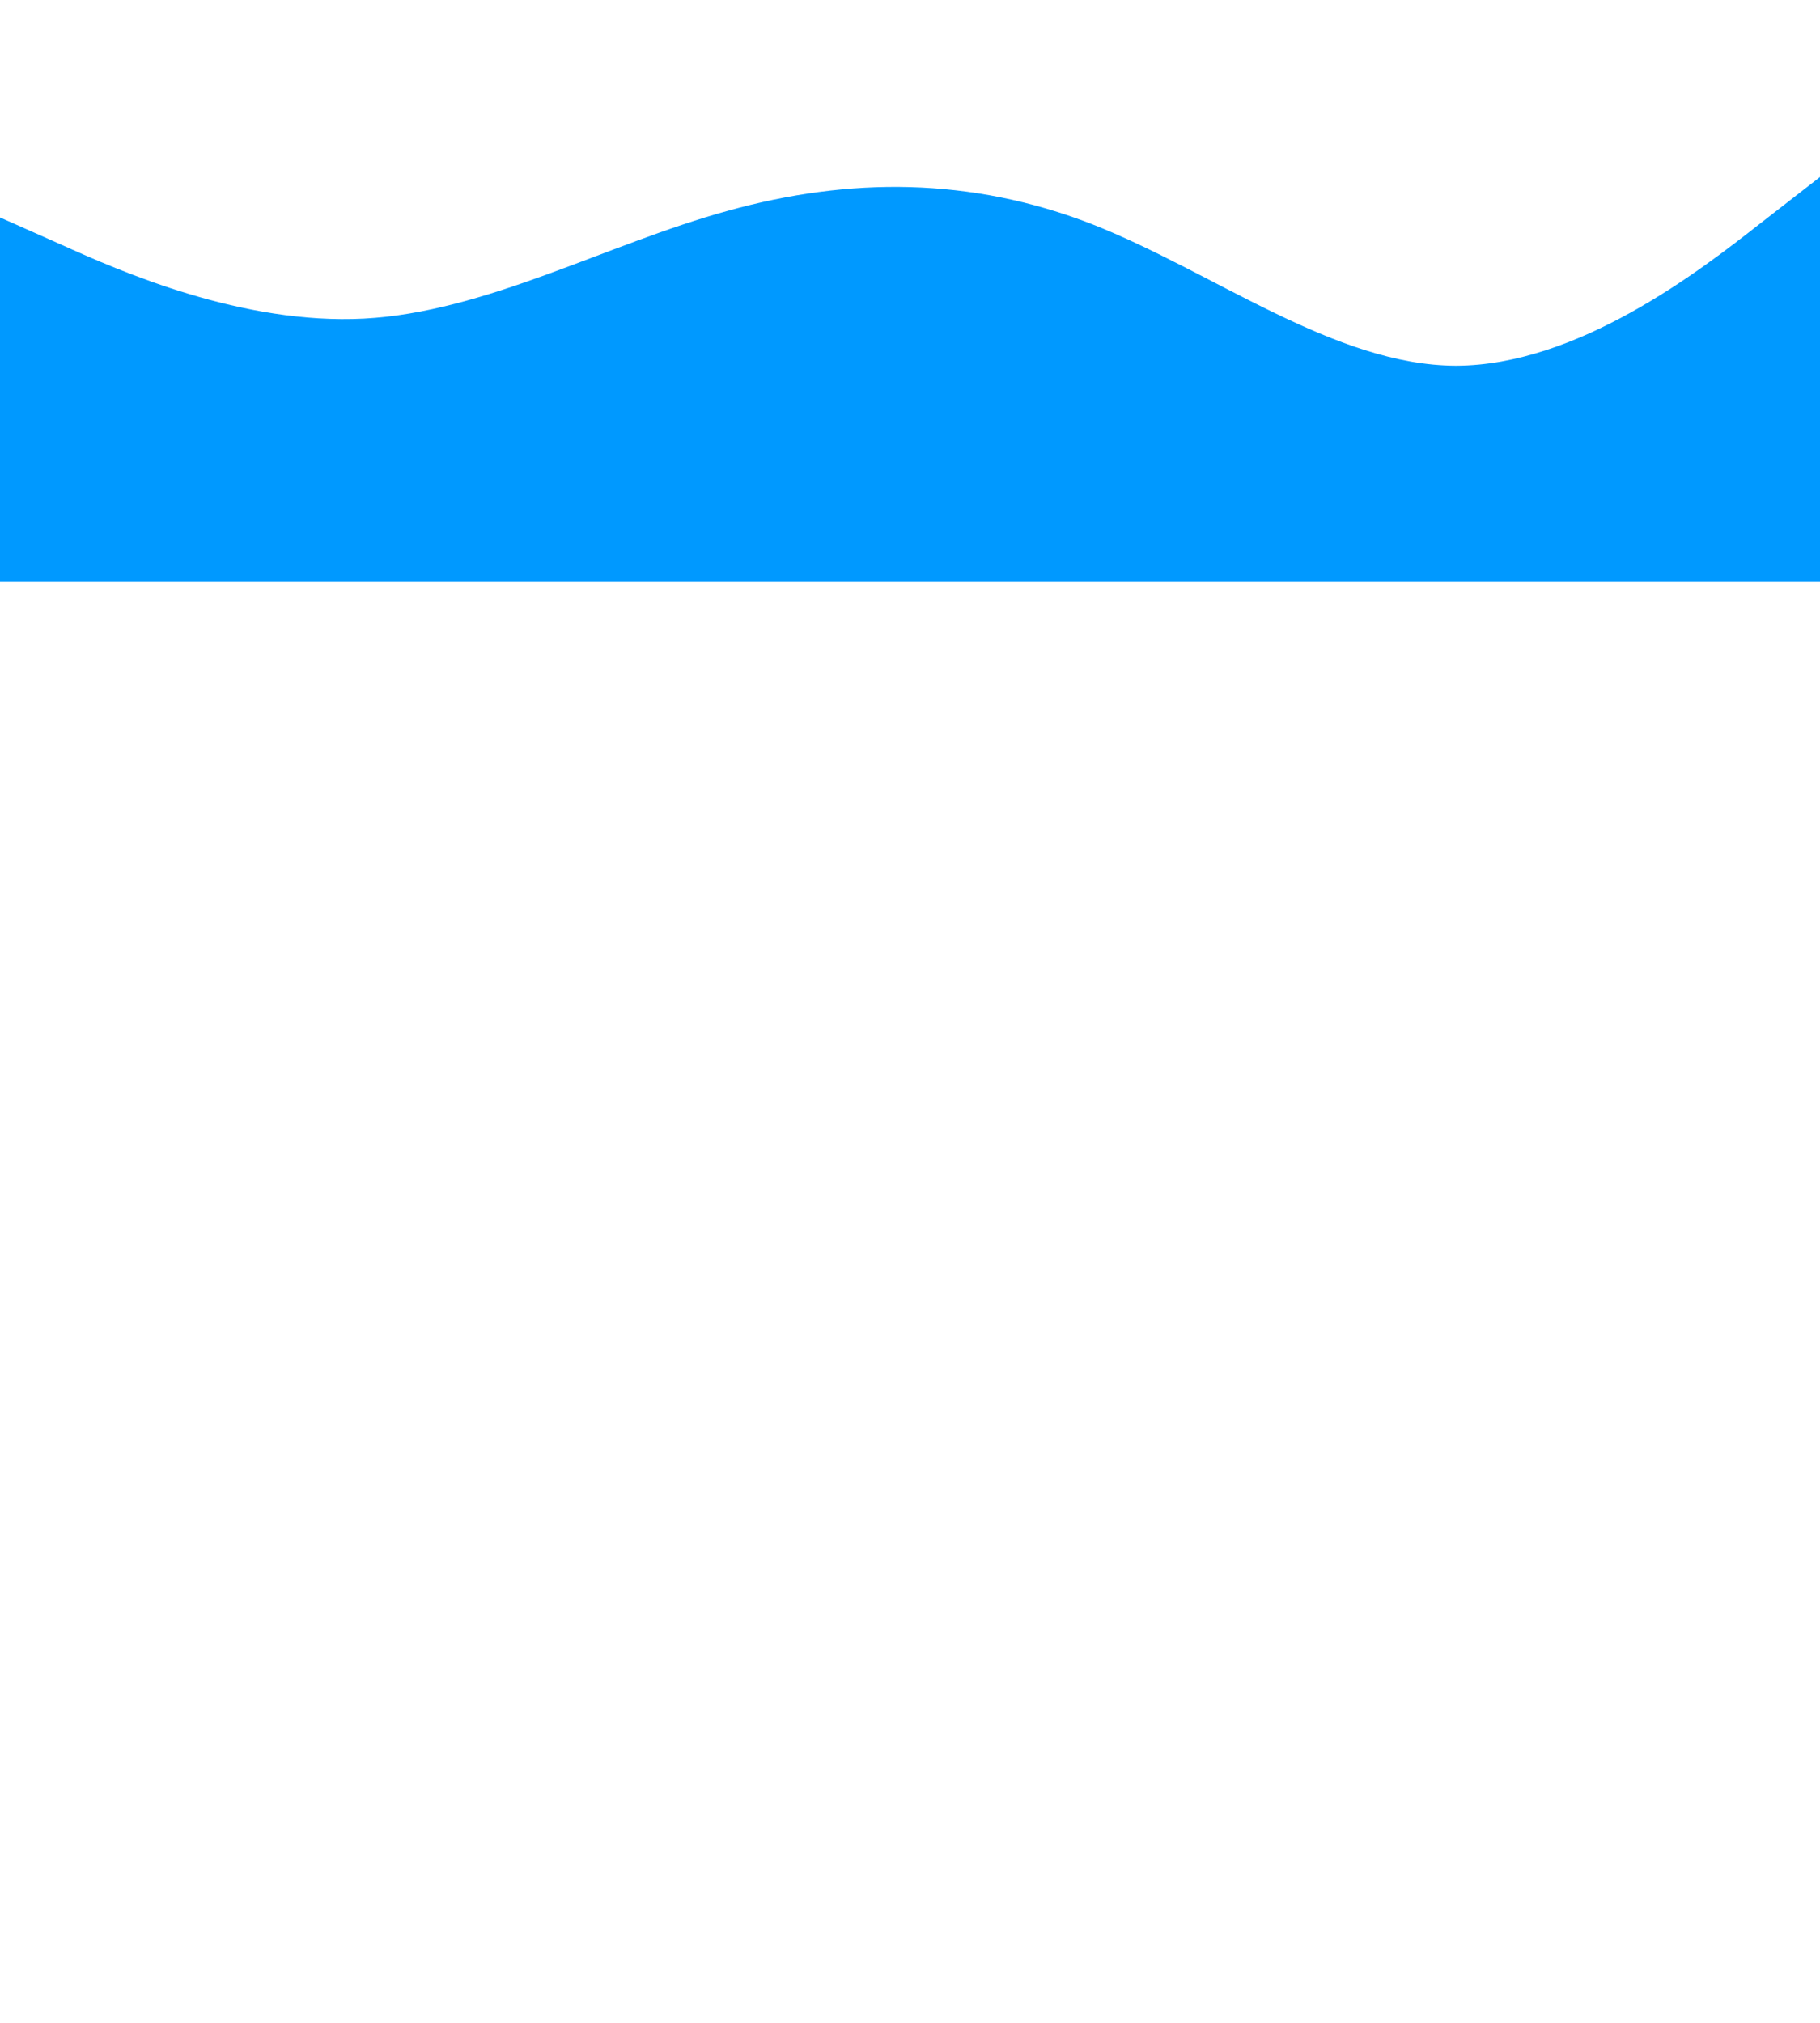 <?xml version="1.0" standalone="no"?><svg width="3600px" height="4000px" xmlns="http://www.w3.org/2000/svg" viewBox="0 0 1440 1320"><path fill="#0099ff" fill-opacity="1" d="M0,32L48,53.3C96,75,192,117,288,112C384,107,480,53,576,26.7C672,0,768,0,864,37.3C960,75,1056,149,1152,149.3C1248,149,1344,75,1392,37.3L1440,0L1440,320L1392,320C1344,320,1248,320,1152,320C1056,320,960,320,864,320C768,320,672,320,576,320C480,320,384,320,288,320C192,320,96,320,48,320L0,320Z"></path></svg>
